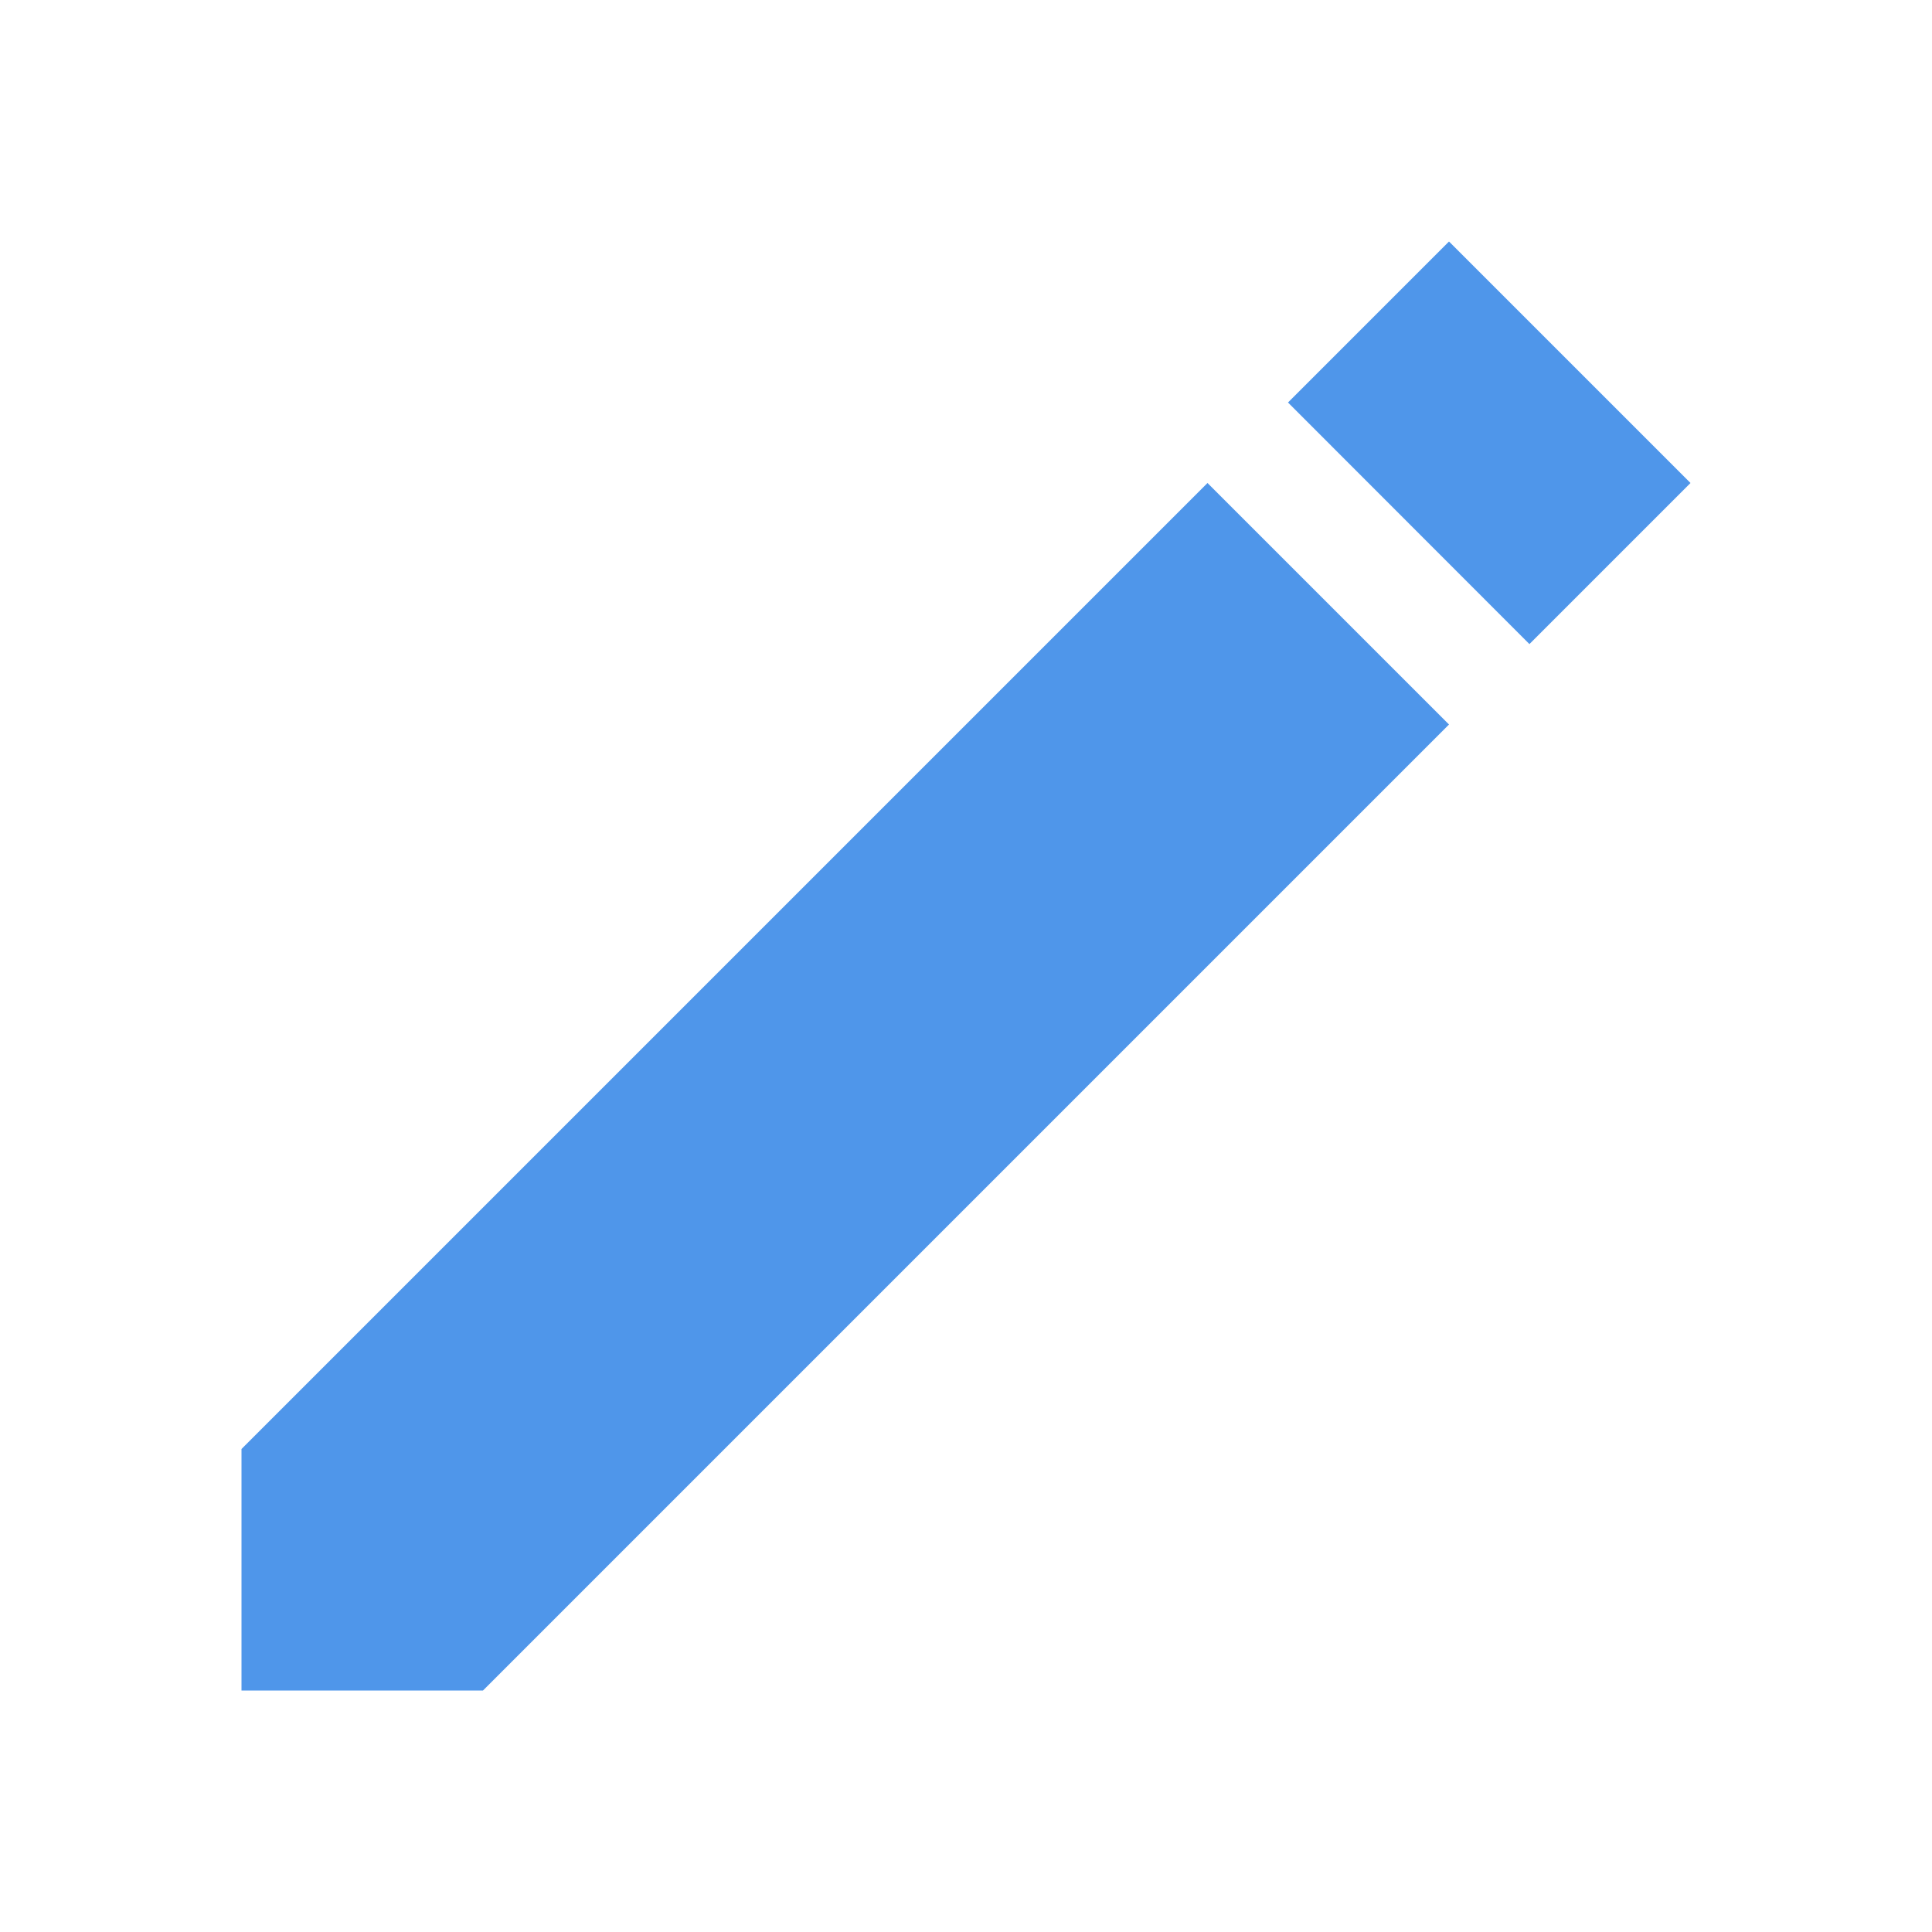 <svg width="24" height="24" viewBox="0 0 24 24" fill="none" xmlns="http://www.w3.org/2000/svg">
<path fill-rule="evenodd" clip-rule="evenodd" d="M18 3L16 5L18.999 8.001L21 6L18 3ZM15 6L3 18V21H6L18 9L15 6Z" fill="#4F96EA"/>
</svg>

